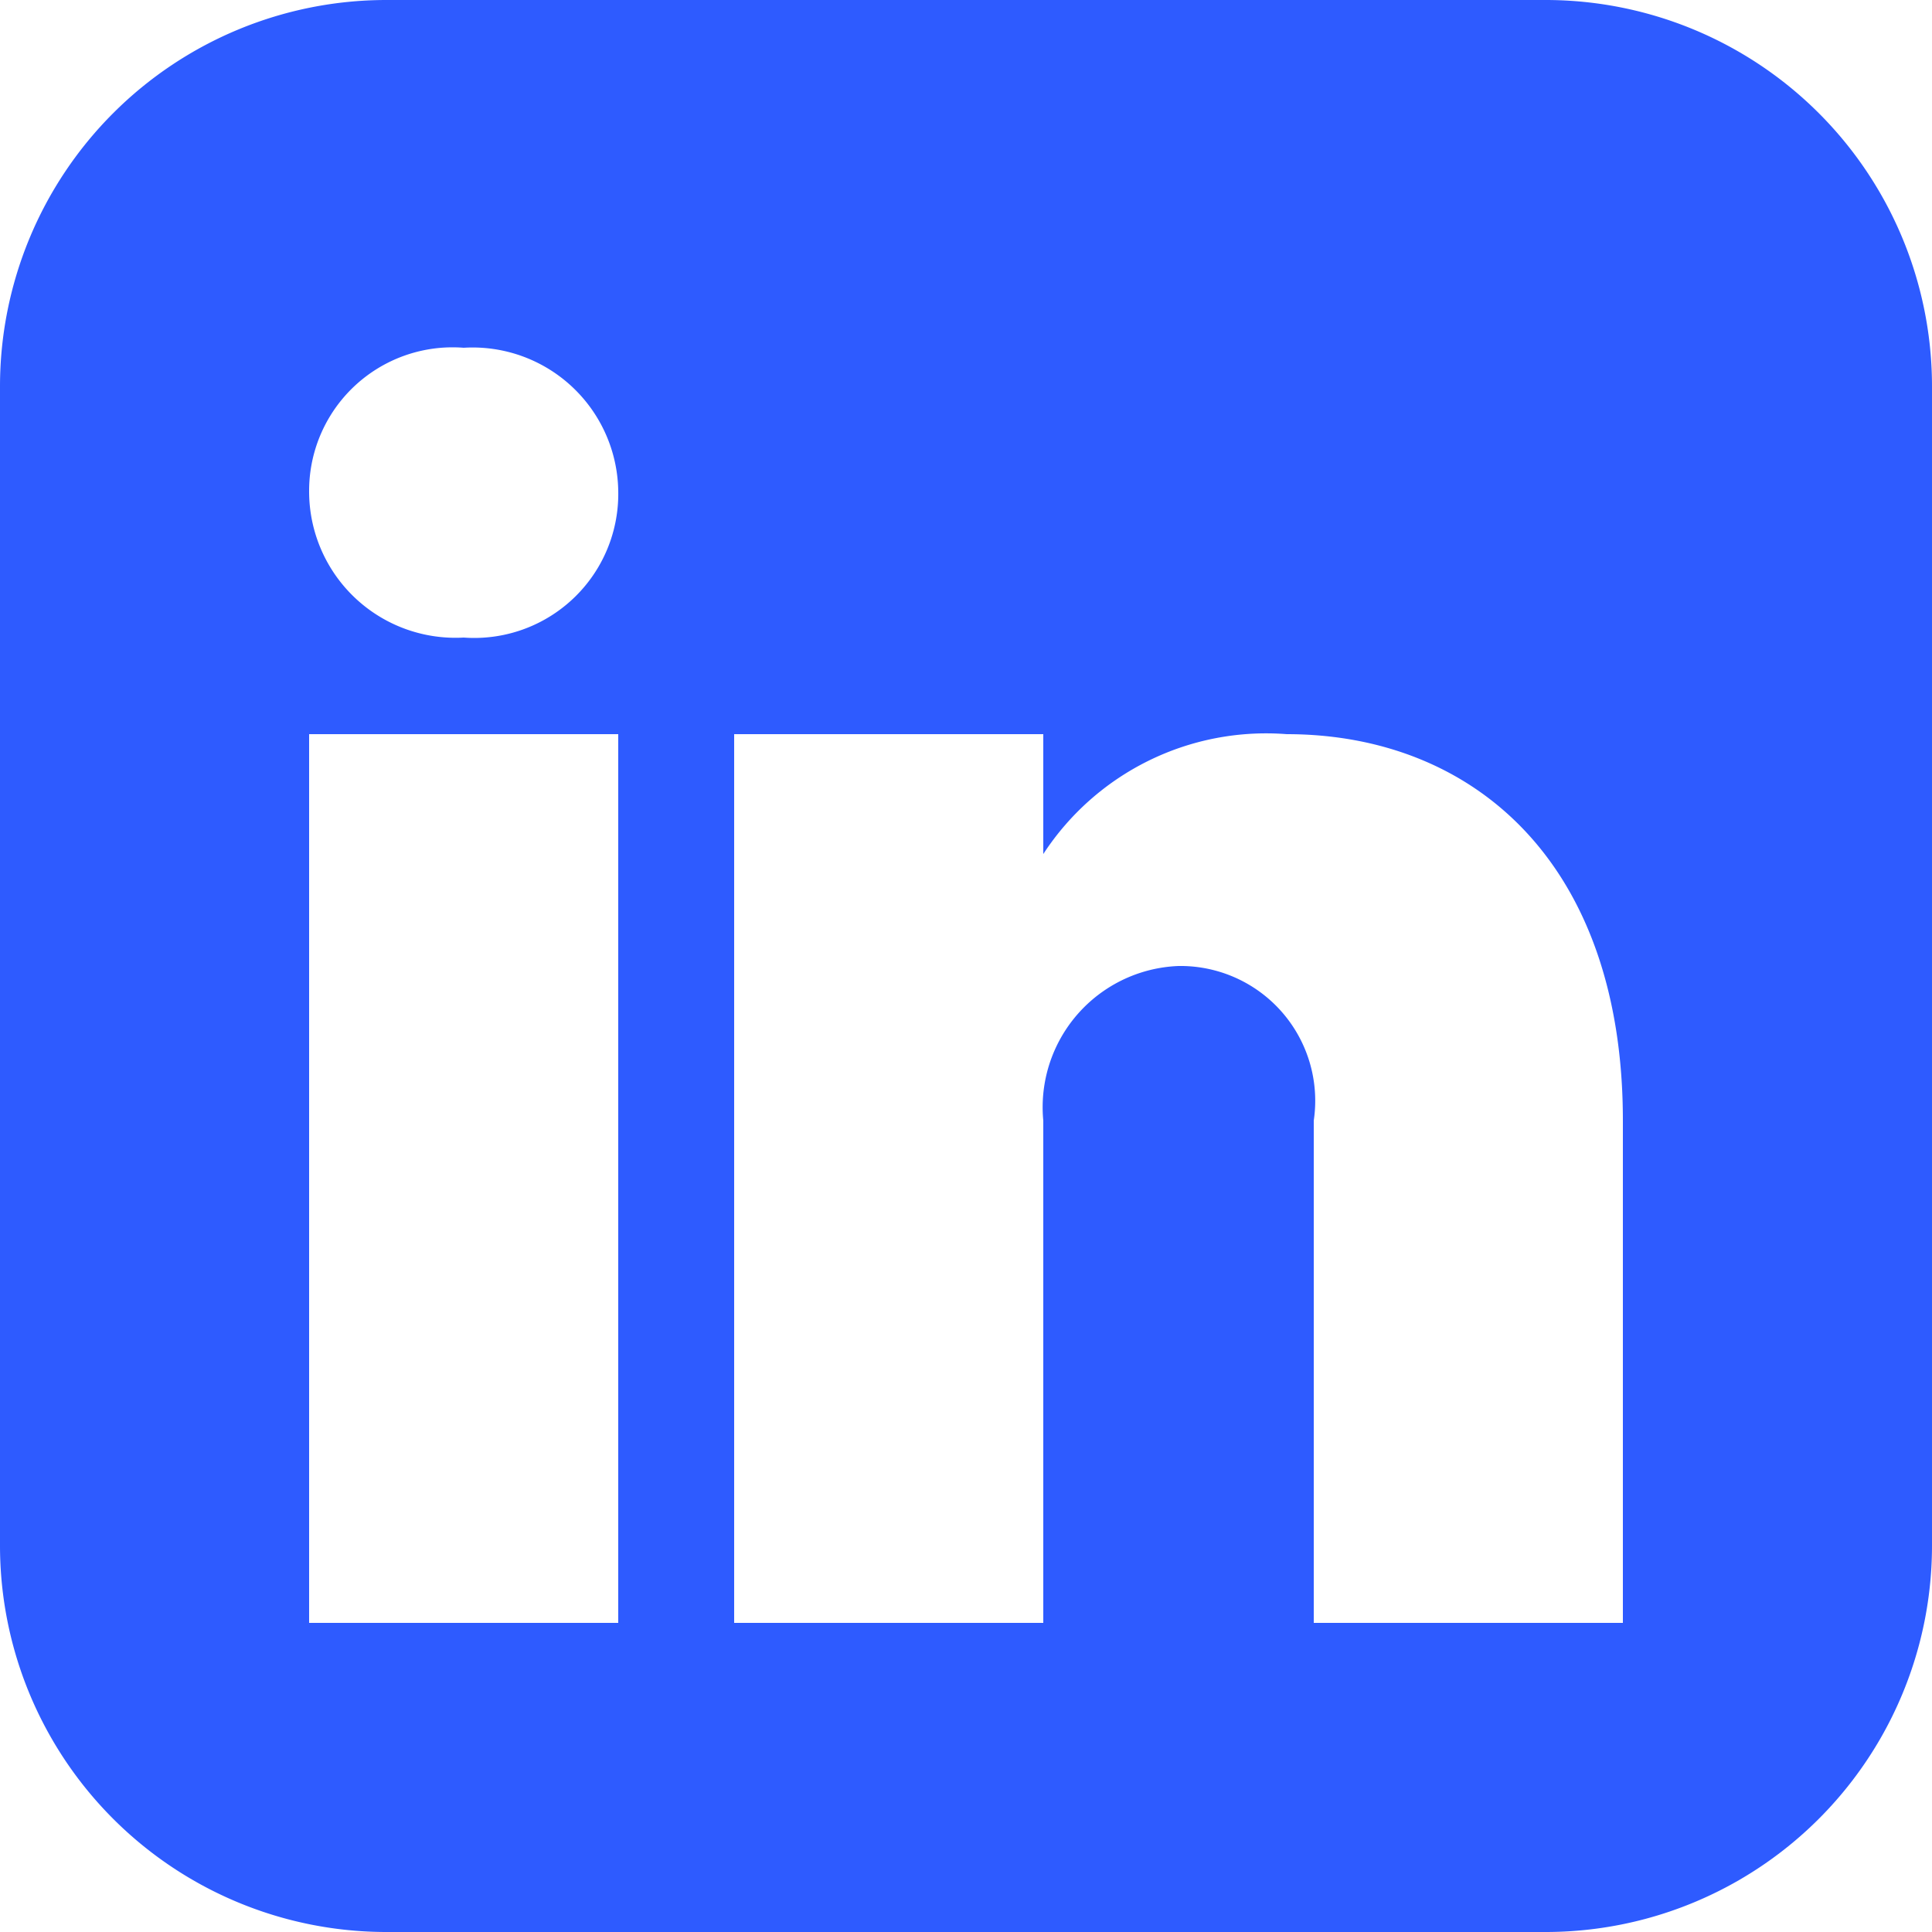 <svg xmlns="http://www.w3.org/2000/svg" xmlns:xlink="http://www.w3.org/1999/xlink" width="20" height="20" viewBox="0 0 20 20"><defs><style>.a{clip-path:url(#a);}.b{fill:#2e5bff;}</style><clipPath id="a"><rect width="20" height="20"/></clipPath></defs><g class="a"><path class="b" d="M16,0H4A4,4,0,0,0,0,4V16a4,4,0,0,0,4,4H16a4,4,0,0,0,4-4V4A4,4,0,0,0,16,0ZM6.4,13.959V16.8H3.2V7.6H6.4ZM4.8,6.6A1.515,1.515,0,0,1,3.2,5.08,1.485,1.485,0,0,1,4.8,3.6,1.508,1.508,0,0,1,6.4,5.08,1.491,1.491,0,0,1,4.8,6.6Zm12,10.2H13.6V11.6A1.395,1.395,0,0,0,12.2,10a1.463,1.463,0,0,0-1.4,1.6v5.2H7.6V7.6h3.2V8.841A2.754,2.754,0,0,1,13.32,7.6c1.921,0,3.48,1.32,3.48,4Z"/></g></svg>